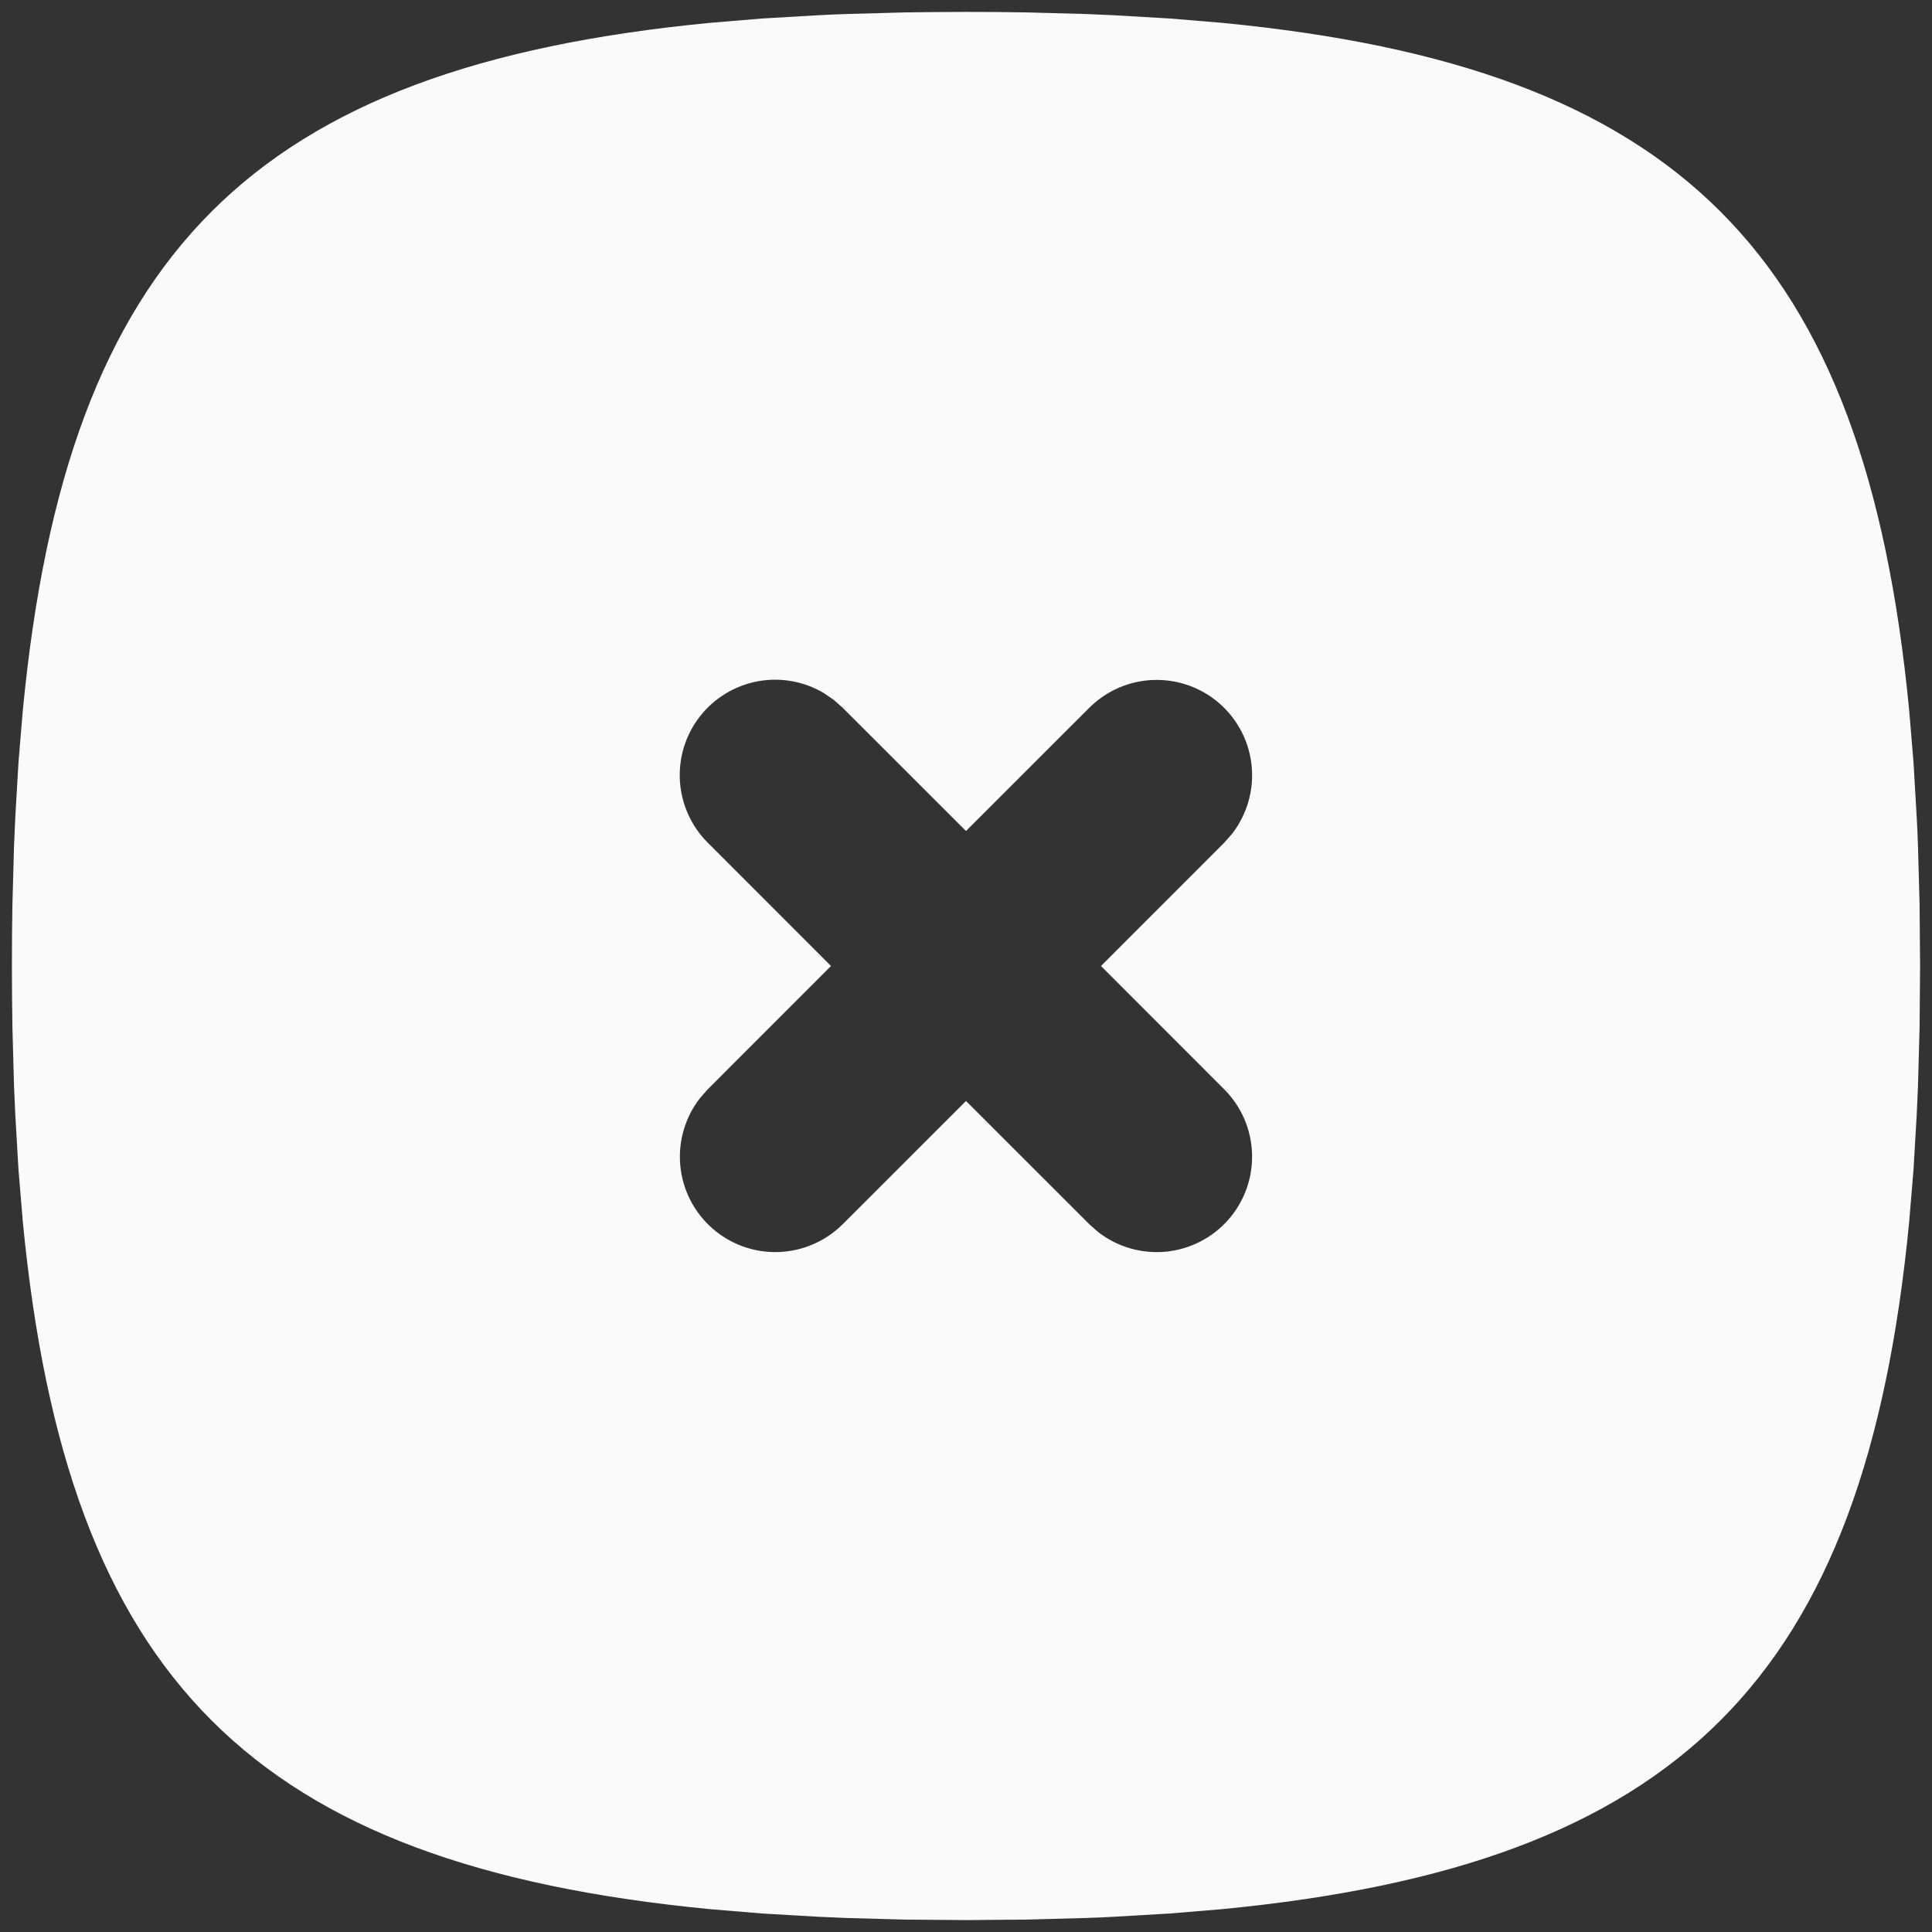 <svg width="54" height="54" viewBox="0 0 54 54" fill="none" xmlns="http://www.w3.org/2000/svg">
<rect x="0" y="0" width="54" height="54" fill="#333333" stroke="none"/>
<path d="M27 0.333L27.864 0.336L28.712 0.347L30.355 0.392L31.152 0.427L32.696 0.517L34.171 0.64C46.931 1.877 52.123 7.069 53.36 19.829L53.483 21.304L53.573 22.848C53.587 23.109 53.6 23.376 53.608 23.645L53.653 25.288L53.667 27L53.653 28.712L53.608 30.355L53.573 31.152L53.483 32.696L53.36 34.171C52.123 46.931 46.931 52.123 34.171 53.36L32.696 53.483L31.152 53.573C30.891 53.587 30.624 53.6 30.355 53.608L28.712 53.653L27 53.667L25.288 53.653L23.645 53.608L22.848 53.573L21.304 53.483L19.829 53.36C7.069 52.123 1.877 46.931 0.64 34.171L0.517 32.696L0.427 31.152C0.414 30.886 0.402 30.62 0.392 30.355L0.347 28.712C0.339 28.152 0.333 27.581 0.333 27L0.336 26.136L0.347 25.288L0.392 23.645L0.427 22.848L0.517 21.304L0.64 19.829C1.877 7.069 7.069 1.877 19.829 0.64L21.304 0.517L22.848 0.427C23.109 0.413 23.376 0.4 23.645 0.392L25.288 0.347C25.848 0.339 26.419 0.333 27 0.333ZM23.029 19.373C22.471 19.041 21.81 18.924 21.171 19.044C20.532 19.165 19.959 19.515 19.56 20.028C19.161 20.541 18.963 21.183 19.004 21.832C19.045 22.481 19.321 23.093 19.781 23.552L23.227 27L19.781 30.448L19.56 30.699C19.146 31.235 18.951 31.908 19.015 32.583C19.079 33.257 19.398 33.882 19.906 34.33C20.414 34.778 21.074 35.016 21.751 34.995C22.428 34.974 23.072 34.697 23.552 34.219L27 30.773L30.448 34.219L30.699 34.44C31.235 34.854 31.908 35.049 32.583 34.985C33.257 34.921 33.882 34.602 34.33 34.094C34.778 33.586 35.016 32.926 34.995 32.249C34.975 31.572 34.697 30.928 34.219 30.448L30.773 27L34.219 23.552L34.44 23.301C34.854 22.765 35.049 22.092 34.985 21.417C34.921 20.743 34.602 20.118 34.094 19.67C33.586 19.222 32.926 18.984 32.249 19.005C31.572 19.025 30.928 19.303 30.448 19.781L27 23.227L23.552 19.781L23.301 19.56L23.029 19.373Z" fill="#FAFAFA"/>
</svg>

